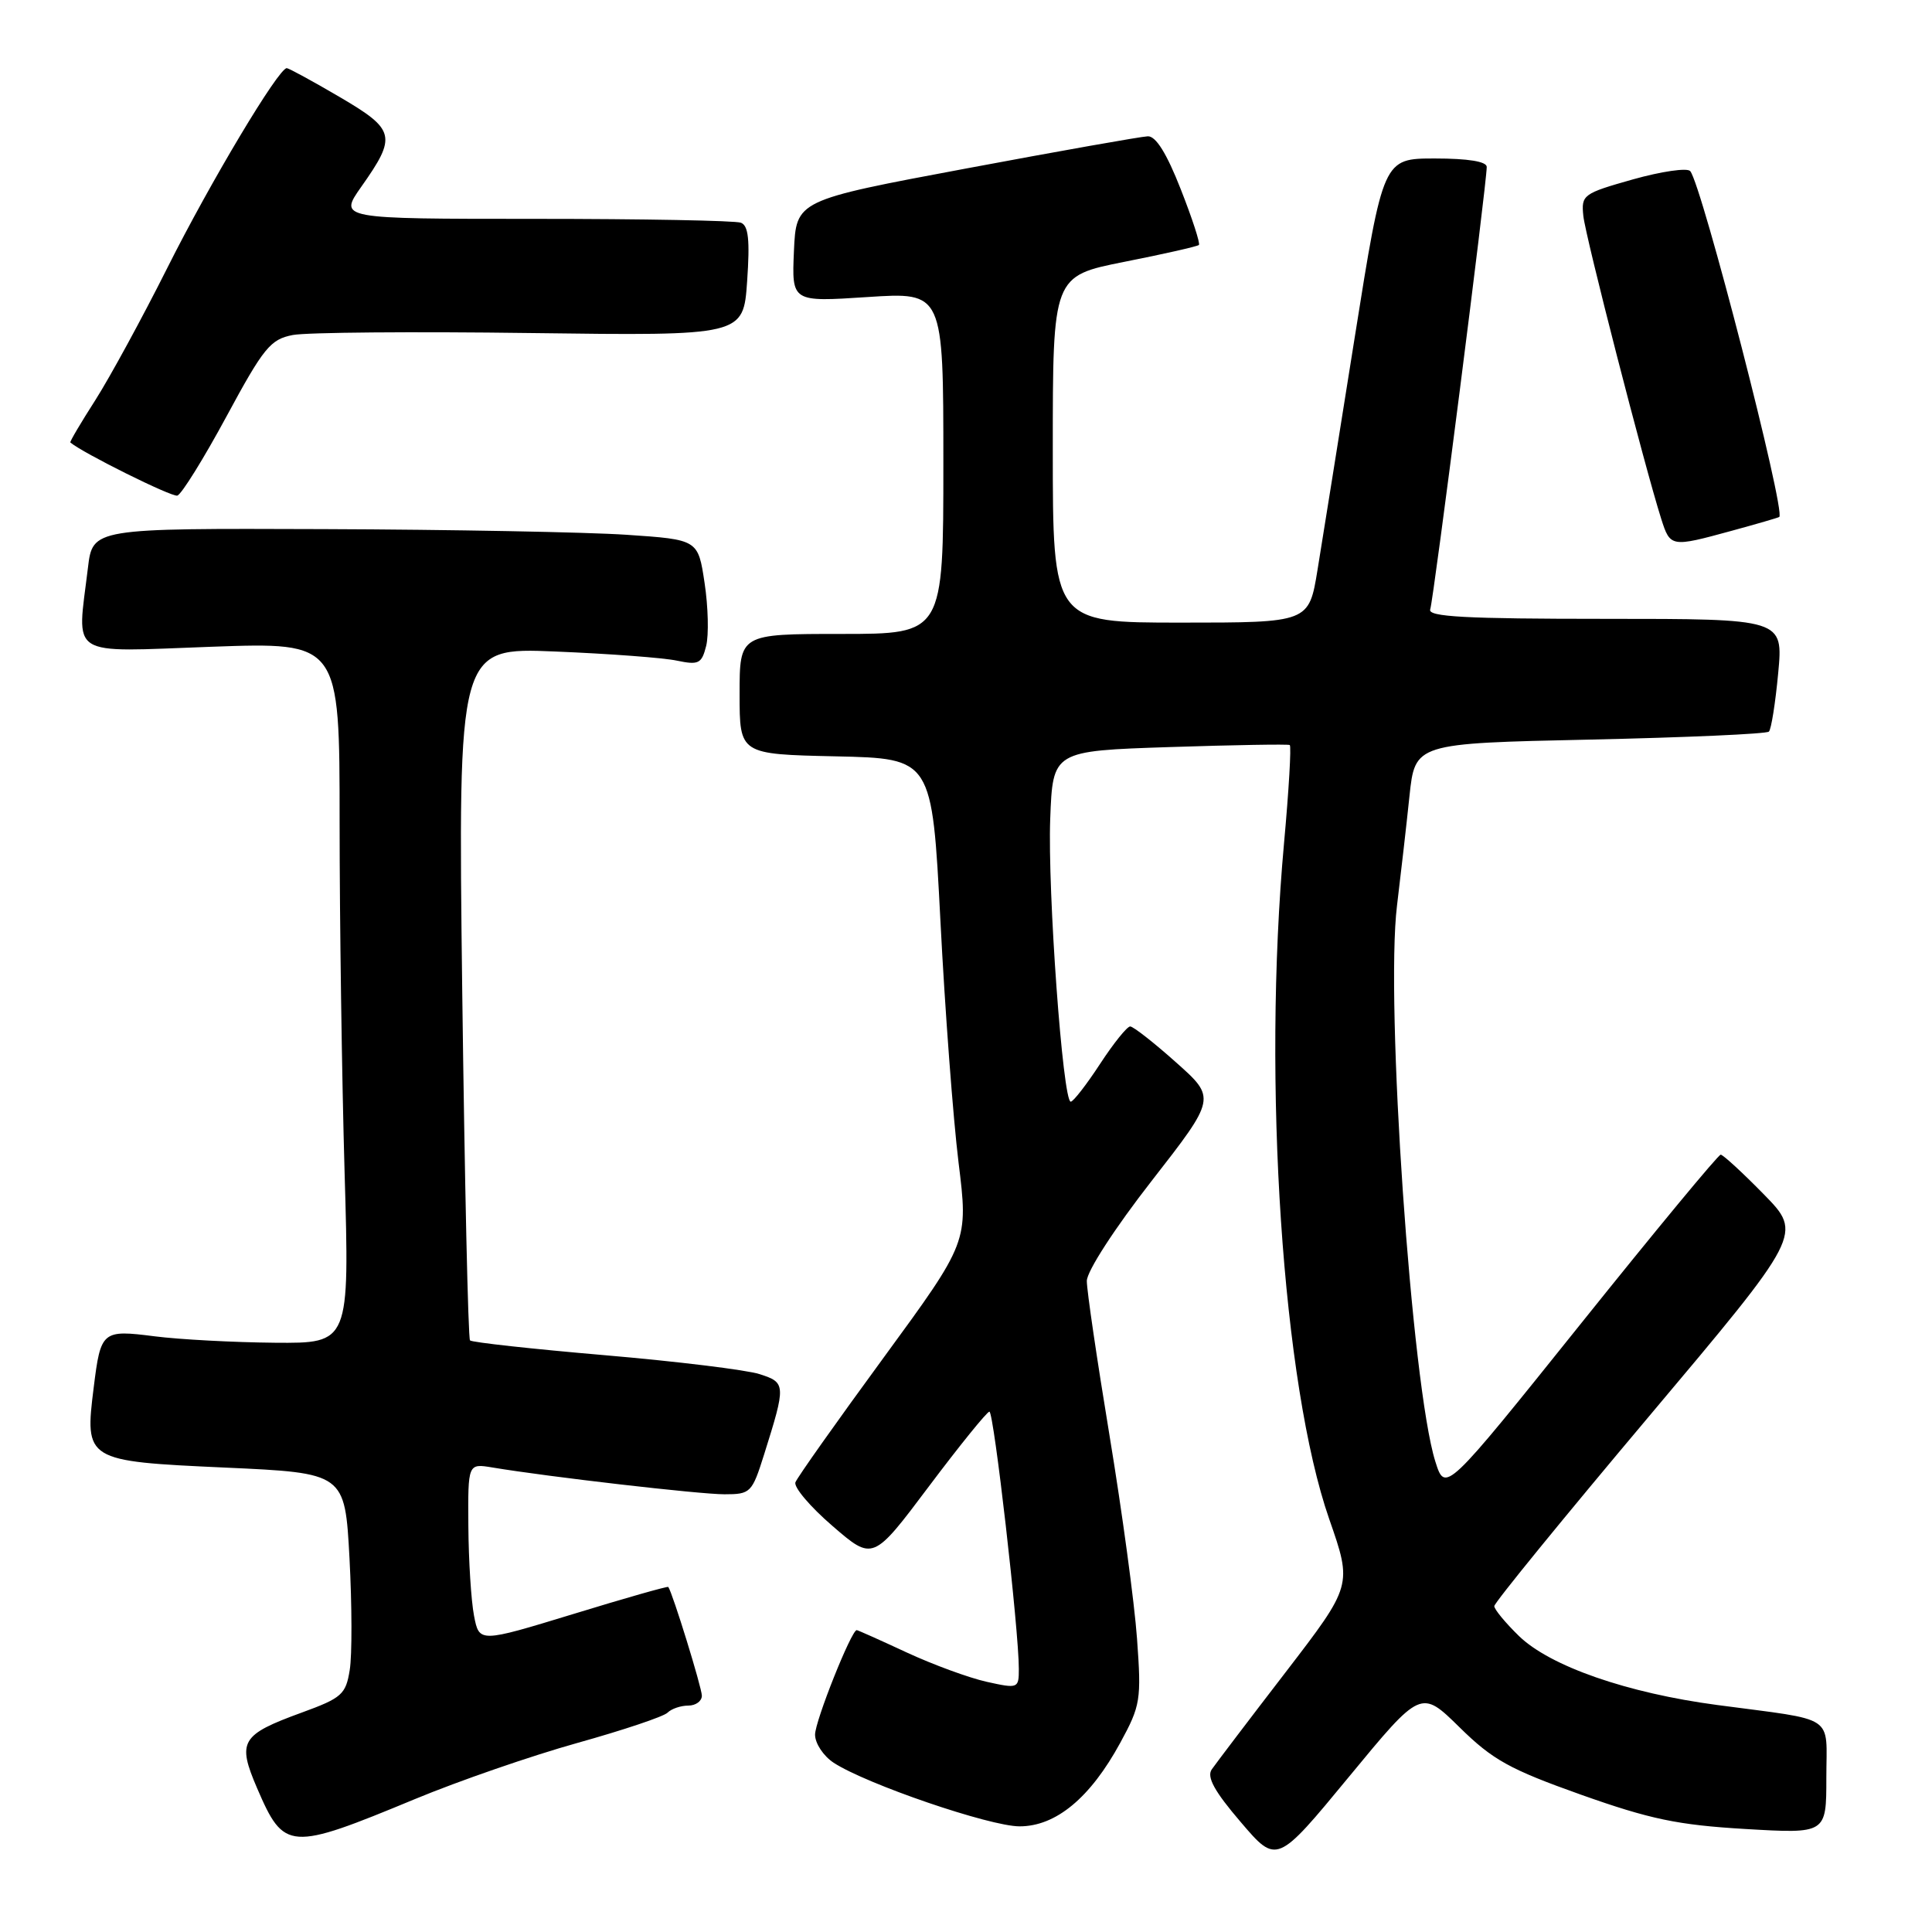 <?xml version="1.0" encoding="UTF-8" standalone="no"?>
<!DOCTYPE svg PUBLIC "-//W3C//DTD SVG 1.1//EN" "http://www.w3.org/Graphics/SVG/1.1/DTD/svg11.dtd" >
<svg xmlns="http://www.w3.org/2000/svg" xmlns:xlink="http://www.w3.org/1999/xlink" version="1.1" viewBox="0 0 256 256">
 <g >
 <path fill="currentColor"
d=" M 193.40 228.88 C 197.79 233.20 200.03 234.44 209.50 237.81 C 218.66 241.06 222.30 241.82 231.25 242.35 C 242.00 242.98 242.00 242.98 242.00 235.57 C 242.00 227.04 243.51 228.05 227.53 225.92 C 215.62 224.34 205.41 220.79 201.28 216.79 C 199.48 215.04 198.00 213.25 198.00 212.82 C 198.00 212.38 207.19 201.11 218.43 187.76 C 238.85 163.50 238.85 163.50 233.71 158.25 C 230.88 155.36 228.31 153.00 228.00 153.00 C 227.68 153.00 219.34 163.08 209.46 175.41 C 191.50 197.81 191.50 197.81 190.19 193.66 C 187.05 183.71 183.54 132.77 185.11 120.00 C 185.61 115.88 186.36 109.35 186.76 105.50 C 187.50 98.50 187.50 98.50 210.67 98.00 C 223.41 97.72 234.09 97.25 234.39 96.94 C 234.70 96.63 235.25 93.15 235.62 89.19 C 236.29 82.00 236.29 82.00 212.67 82.00 C 194.21 82.00 189.16 81.73 189.51 80.75 C 189.95 79.53 197.00 24.33 197.00 22.12 C 197.00 21.40 194.53 21.00 190.14 21.00 C 183.28 21.00 183.28 21.00 179.50 44.75 C 177.42 57.81 175.21 71.65 174.58 75.50 C 173.44 82.50 173.44 82.50 156.47 82.50 C 139.50 82.50 139.50 82.50 139.50 59.54 C 139.50 36.58 139.50 36.58 149.00 34.69 C 154.22 33.66 158.66 32.65 158.86 32.46 C 159.06 32.27 157.98 28.94 156.45 25.06 C 154.60 20.34 153.16 18.02 152.09 18.06 C 151.22 18.09 140.38 20.01 128.00 22.33 C 105.50 26.54 105.50 26.54 105.20 33.28 C 104.91 40.02 104.91 40.02 114.95 39.36 C 125.00 38.70 125.00 38.70 125.00 61.35 C 125.00 84.00 125.00 84.00 111.50 84.00 C 98.00 84.00 98.00 84.00 98.00 91.97 C 98.00 99.94 98.00 99.94 110.75 100.22 C 123.50 100.50 123.50 100.50 124.61 122.00 C 125.21 133.82 126.30 148.24 127.01 154.02 C 128.31 164.55 128.31 164.55 117.08 179.90 C 110.90 188.34 105.64 195.77 105.40 196.41 C 105.15 197.05 107.36 199.66 110.31 202.20 C 115.67 206.83 115.67 206.83 123.08 196.96 C 127.16 191.53 130.77 187.07 131.10 187.05 C 131.68 187.00 135.01 216.01 135.00 221.14 C 135.00 223.73 134.91 223.77 130.75 222.85 C 128.41 222.33 123.64 220.58 120.14 218.96 C 116.64 217.33 113.66 216.00 113.52 216.00 C 112.81 216.00 108.00 228.05 108.00 229.85 C 108.00 231.01 109.11 232.68 110.46 233.57 C 114.79 236.40 131.14 242.00 135.10 242.00 C 139.92 242.00 144.47 238.22 148.44 230.93 C 151.13 225.99 151.25 225.26 150.66 217.11 C 150.32 212.37 148.68 200.28 147.02 190.23 C 145.36 180.18 144.00 170.95 144.01 169.73 C 144.01 168.46 147.70 162.76 152.58 156.50 C 161.15 145.50 161.15 145.50 155.82 140.76 C 152.90 138.15 150.17 136.02 149.76 136.01 C 149.35 136.00 147.55 138.24 145.76 140.98 C 143.97 143.72 142.22 145.97 141.88 145.98 C 140.83 146.01 138.80 118.03 139.16 108.50 C 139.50 99.50 139.50 99.50 155.00 98.99 C 163.53 98.71 170.68 98.59 170.90 98.72 C 171.12 98.86 170.78 104.71 170.14 111.73 C 167.26 143.45 169.94 183.51 176.13 201.29 C 179.19 210.07 179.19 210.07 170.35 221.58 C 165.48 227.91 161.08 233.71 160.56 234.46 C 159.87 235.46 160.93 237.38 164.40 241.43 C 169.18 247.03 169.18 247.03 178.74 235.44 C 188.29 223.86 188.29 223.86 193.40 228.88 Z  M 55.00 238.38 C 60.78 235.98 70.45 232.64 76.50 230.95 C 82.55 229.26 87.93 227.46 88.45 226.94 C 88.97 226.42 90.21 226.00 91.20 226.00 C 92.19 226.00 93.00 225.41 93.00 224.69 C 93.00 223.63 89.12 211.06 88.55 210.28 C 88.46 210.16 82.79 211.77 75.95 213.87 C 63.50 217.67 63.50 217.67 62.81 214.09 C 62.43 212.11 62.09 206.77 62.06 202.20 C 62.00 193.91 62.00 193.91 65.25 194.45 C 72.68 195.69 92.68 198.00 96.00 198.00 C 99.45 198.00 99.65 197.80 101.24 192.75 C 104.16 183.47 104.14 183.20 100.65 182.08 C 98.92 181.52 89.68 180.39 80.12 179.57 C 70.56 178.75 62.53 177.87 62.28 177.61 C 62.03 177.36 61.57 156.60 61.25 131.47 C 60.69 85.79 60.69 85.79 73.59 86.33 C 80.69 86.62 87.94 87.16 89.70 87.54 C 92.57 88.14 92.98 87.94 93.57 85.59 C 93.93 84.15 93.84 80.39 93.36 77.24 C 92.50 71.50 92.50 71.50 83.00 70.86 C 77.78 70.51 59.73 70.17 42.89 70.11 C 12.28 70.00 12.28 70.00 11.65 75.25 C 10.20 87.31 8.76 86.39 28.00 85.70 C 45.00 85.09 45.00 85.09 45.00 108.88 C 45.00 121.97 45.30 142.87 45.66 155.34 C 46.32 178.00 46.32 178.00 36.41 177.92 C 30.96 177.87 23.80 177.49 20.50 177.07 C 13.54 176.18 13.35 176.34 12.42 183.82 C 11.20 193.54 11.34 193.62 29.77 194.46 C 45.70 195.18 45.70 195.18 46.31 206.47 C 46.64 212.68 46.66 219.35 46.34 221.29 C 45.82 224.52 45.29 224.99 40.00 226.92 C 31.91 229.87 31.40 230.74 34.07 236.95 C 37.65 245.25 38.31 245.30 55.00 238.38 Z  M 229.43 70.34 C 232.77 69.43 235.62 68.60 235.76 68.50 C 236.67 67.86 225.49 24.44 223.96 22.67 C 223.56 22.21 220.15 22.71 216.37 23.77 C 209.76 25.64 209.51 25.82 209.80 28.61 C 210.08 31.34 217.90 61.75 220.12 68.75 C 221.32 72.52 221.42 72.53 229.43 70.34 Z  M 30.00 55.20 C 34.94 46.05 35.83 44.96 38.80 44.39 C 40.62 44.04 54.79 43.92 70.30 44.13 C 98.50 44.50 98.50 44.50 99.00 37.26 C 99.38 31.79 99.17 29.89 98.17 29.51 C 97.44 29.23 85.15 29.00 70.86 29.00 C 44.88 29.00 44.88 29.00 47.87 24.75 C 52.61 18.04 52.40 17.19 45.00 12.85 C 41.42 10.75 38.27 9.04 38.00 9.03 C 36.91 9.02 27.85 24.16 22.17 35.50 C 18.86 42.10 14.57 49.97 12.65 52.99 C 10.72 56.00 9.22 58.54 9.32 58.63 C 10.99 60.04 22.77 65.89 23.50 65.67 C 24.05 65.50 26.98 60.79 30.00 55.20 Z "/>
</g>
</svg>